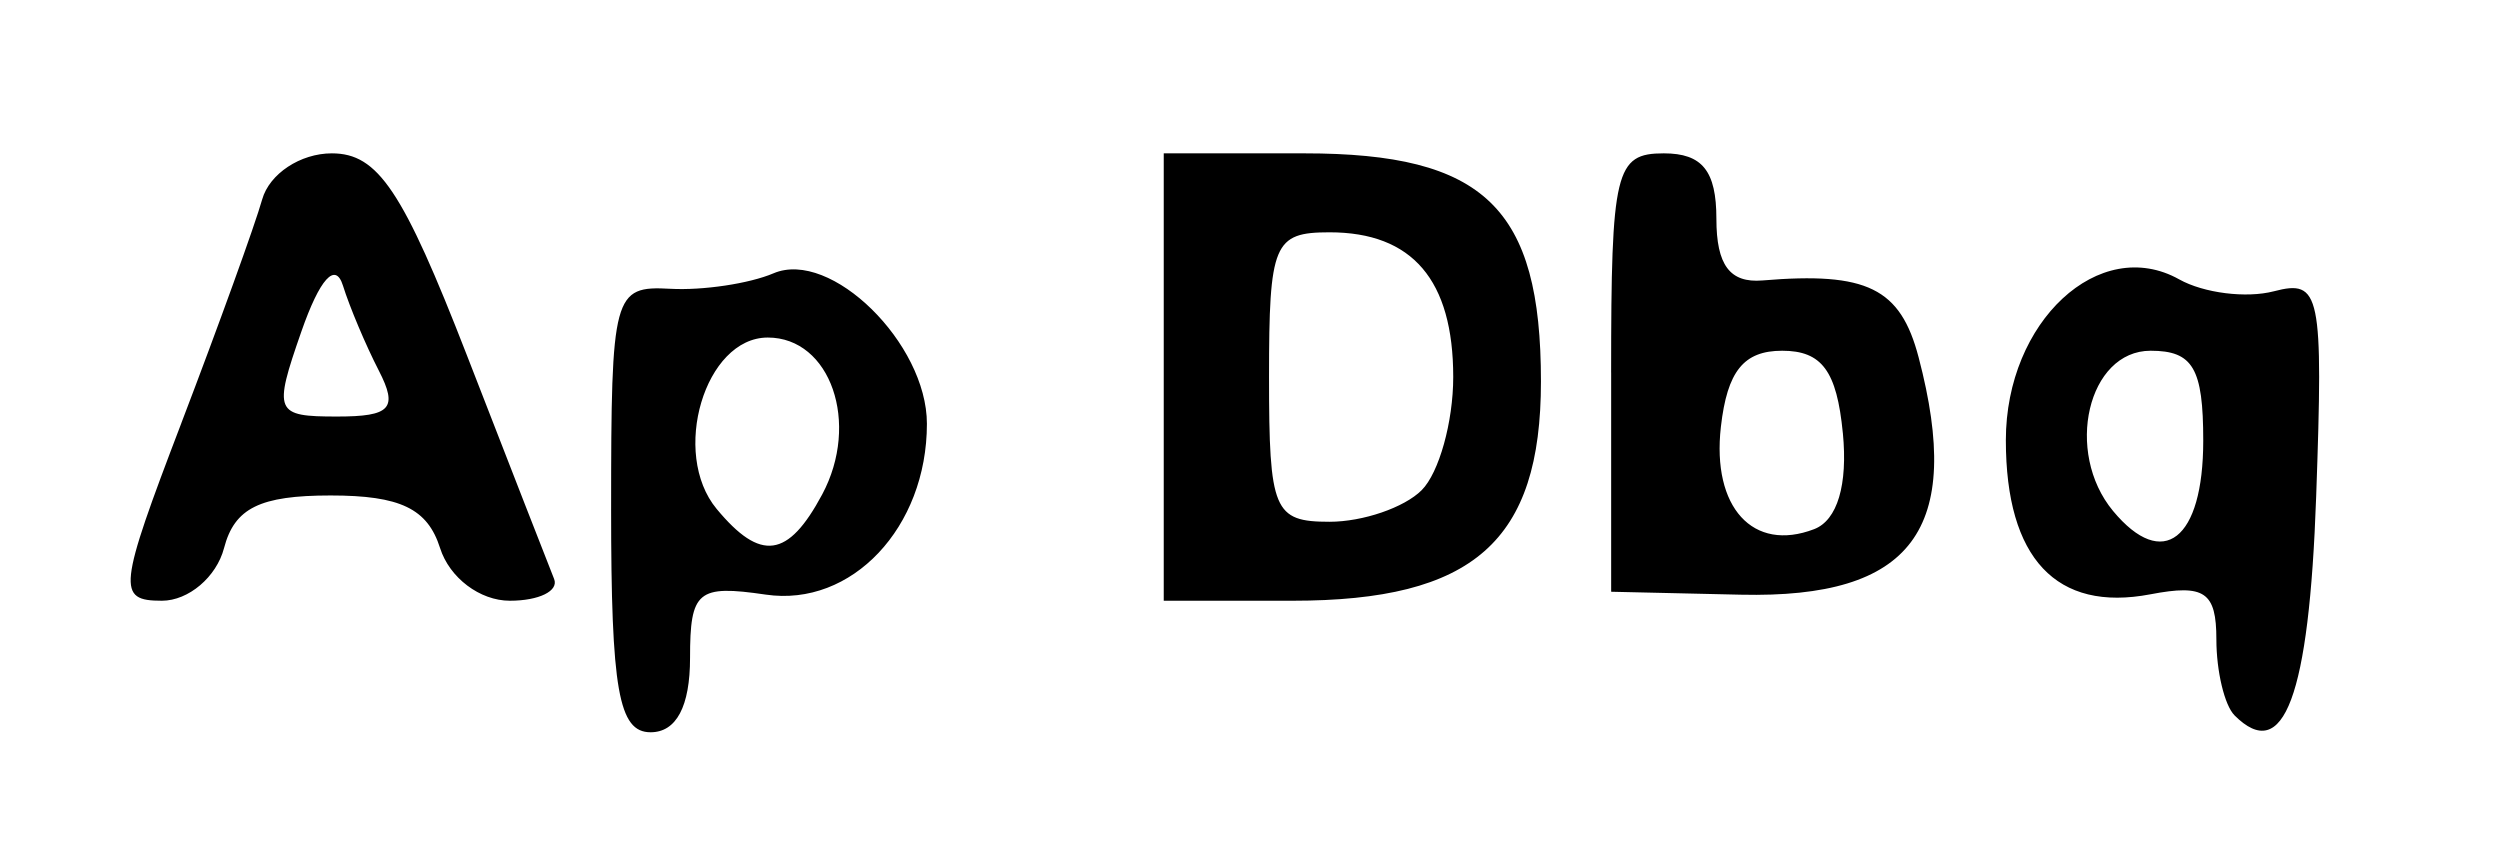 <?xml version="1.0" encoding="UTF-8" standalone="no"?>
<!-- Created with Inkscape (http://www.inkscape.org/) -->

<svg
   xmlns:dc="http://purl.org/dc/elements/1.1/"
   xmlns:cc="http://creativecommons.org/ns#"
   xmlns:rdf="http://www.w3.org/1999/02/22-rdf-syntax-ns#"
   xmlns:svg="http://www.w3.org/2000/svg"
   xmlns="http://www.w3.org/2000/svg"
   xmlns:sodipodi="http://sodipodi.sourceforge.net/DTD/sodipodi-0.dtd"
   xmlns:inkscape="http://www.inkscape.org/namespaces/inkscape"
   id="svg2"
   version="1.1"
   inkscape:version="0.91 r13725"
   width="89.062"
   height="30.938"
   viewBox="0 0 89.062 30.938"
   sodipodi:docname="aopio_desembarque.svg">
  <defs
     id="defs6" />
  <sodipodi:namedview
     pagecolor="#ffffff"
     bordercolor="#666666"
     borderopacity="1"
     objecttolerance="10"
     gridtolerance="10"
     guidetolerance="10"
     inkscape:pageopacity="0"
     inkscape:pageshadow="2"
     inkscape:window-width="640"
     inkscape:window-height="480"
     id="namedview4"
     showgrid="false"
     inkscape:zoom="5.4007018"
     inkscape:cx="44.53125"
     inkscape:cy="15.46875"
     inkscape:window-x="0"
     inkscape:window-y="0"
     inkscape:window-maximized="0"
     inkscape:current-layer="svg2" />
  <path
     style="fill:#000000"
     d="m 21.771,18.13 c 0,-7.662 0.078,-7.954 2.109,-7.842 1.16,0.064 2.815,-0.184 3.678,-0.552 2.039,-0.869 5.463,2.493 5.463,5.362 0,3.695 -2.679,6.535 -5.741,6.085 -2.428,-0.356 -2.697,-0.132 -2.697,2.254 0,1.731 -0.488,2.65 -1.406,2.65 -1.14,0 -1.406,-1.509 -1.406,-7.958 z m 7.519,-0.515 c 1.358,-2.537 0.299,-5.59 -1.939,-5.59 -2.239,0 -3.467,4.121 -1.82,6.106 1.567,1.888 2.544,1.753 3.759,-0.516 z m 50.313,7.867 c -0.354,-0.354 -0.645,-1.57 -0.645,-2.702 0,-1.69 -0.419,-1.977 -2.349,-1.608 -3.35,0.64 -5.151,-1.279 -5.151,-5.49 0,-4.229 3.333,-7.321 6.176,-5.729 0.874,0.489 2.392,0.68 3.372,0.424 1.66,-0.434 1.763,0.064 1.507,7.313 -0.251,7.13 -1.155,9.549 -2.911,7.793 z M 78.49,15.698 c 0,-2.578 -0.366,-3.203 -1.875,-3.203 -2.236,0 -3.081,3.606 -1.338,5.708 1.78,2.144 3.213,1.027 3.213,-2.505 z m -72.03,-0.625 c 1.33,-3.48 2.626,-7.066 2.88,-7.969 0.257,-0.911 1.36,-1.641 2.48,-1.641 1.647,0 2.531,1.321 4.813,7.193 1.537,3.956 2.935,7.542 3.107,7.969 0.172,0.427 -0.538,0.776 -1.577,0.776 -1.067,0 -2.149,-0.817 -2.485,-1.875 -0.447,-1.408 -1.418,-1.875 -3.901,-1.875 -2.517,0 -3.423,0.447 -3.796,1.875 -0.27,1.031 -1.266,1.875 -2.214,1.875 -1.605,0 -1.557,-0.437 0.694,-6.328 z m 7.033,-1.875 c -0.464,-0.902 -1.038,-2.262 -1.275,-3.022 -0.269,-0.863 -0.826,-0.247 -1.484,1.641 -1.002,2.875 -0.941,3.022 1.275,3.022 1.914,0 2.178,-0.292 1.484,-1.641 z m 27.965,0.234 0,-7.969 5.011,0 c 6.417,0 8.427,1.938 8.427,8.127 0,5.693 -2.401,7.811 -8.854,7.811 l -4.584,0 0,-7.969 z m 9.188,4.031 c 0.619,-0.619 1.125,-2.433 1.125,-4.031 0,-3.454 -1.455,-5.156 -4.406,-5.156 -1.989,0 -2.156,0.401 -2.156,5.156 0,4.755 0.168,5.156 2.156,5.156 1.186,0 2.663,-0.506 3.281,-1.125 z m 6.75,-4.191 c 0,-7.184 0.15,-7.809 1.875,-7.809 1.373,0 1.875,0.625 1.875,2.333 0,1.649 0.481,2.292 1.641,2.195 3.727,-0.312 4.916,0.273 5.563,2.738 1.612,6.139 -0.229,8.596 -6.335,8.457 l -4.618,-0.105 0,-7.809 z m 8.254,2.15 c -0.215,-2.207 -0.746,-2.927 -2.16,-2.927 -1.371,0 -1.958,0.728 -2.184,2.711 -0.327,2.867 1.144,4.481 3.322,3.645 0.827,-0.317 1.203,-1.577 1.023,-3.429 z"
     id="path3338"
     inkscape:connector-curvature="0" />
</svg>
